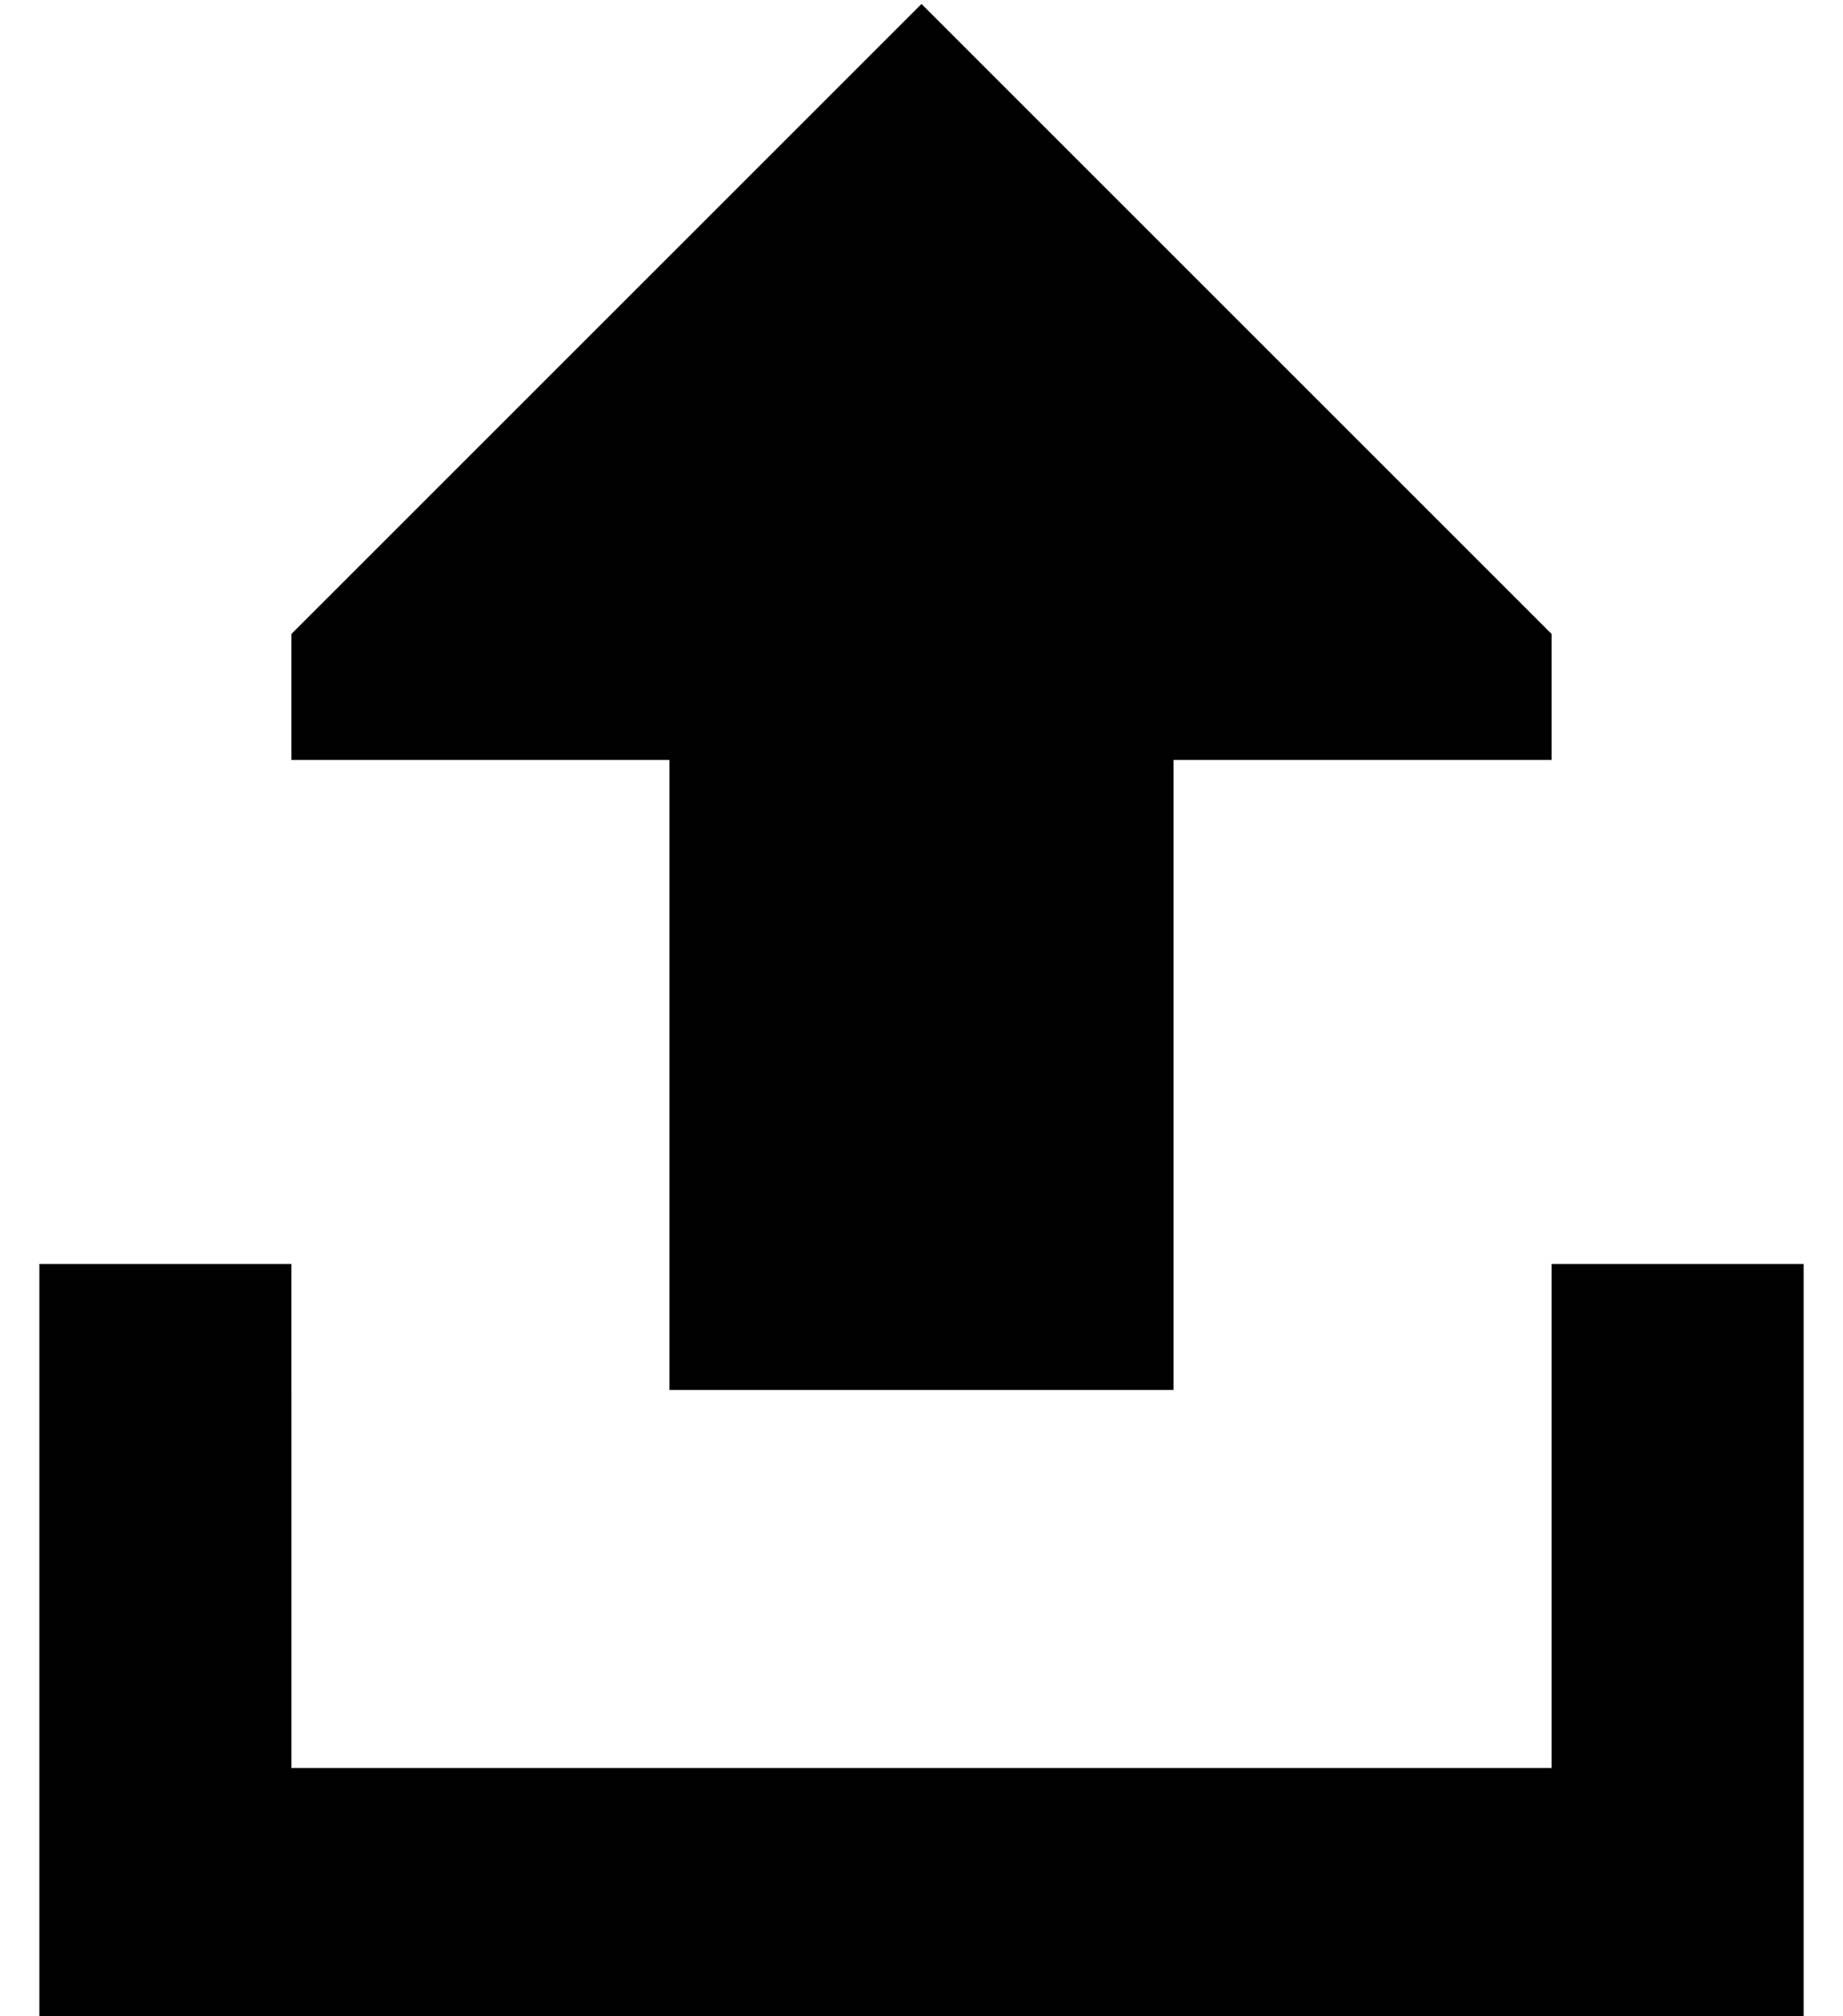 <?xml version="1.0" standalone="no"?>
<!DOCTYPE svg PUBLIC "-//W3C//DTD SVG 1.1//EN" "http://www.w3.org/Graphics/SVG/1.1/DTD/svg11.dtd" >
<svg xmlns="http://www.w3.org/2000/svg" xmlns:xlink="http://www.w3.org/1999/xlink" version="1.1" viewBox="-10 -40 468 512">
   <path fill="currentColor"
d="M64 121l160 -160l-160 160l160 -160l160 160v0v32v0h-96v0v160v0h-128v0v-160v0h-96v0v-32v0zM64 313v96v-96v96h320v0v-96v0v-32v0h64v0v32v0v128v0v32v0h-32h-416v-32v0v-128v0v-32v0h64v0v32v0z" />
</svg>
